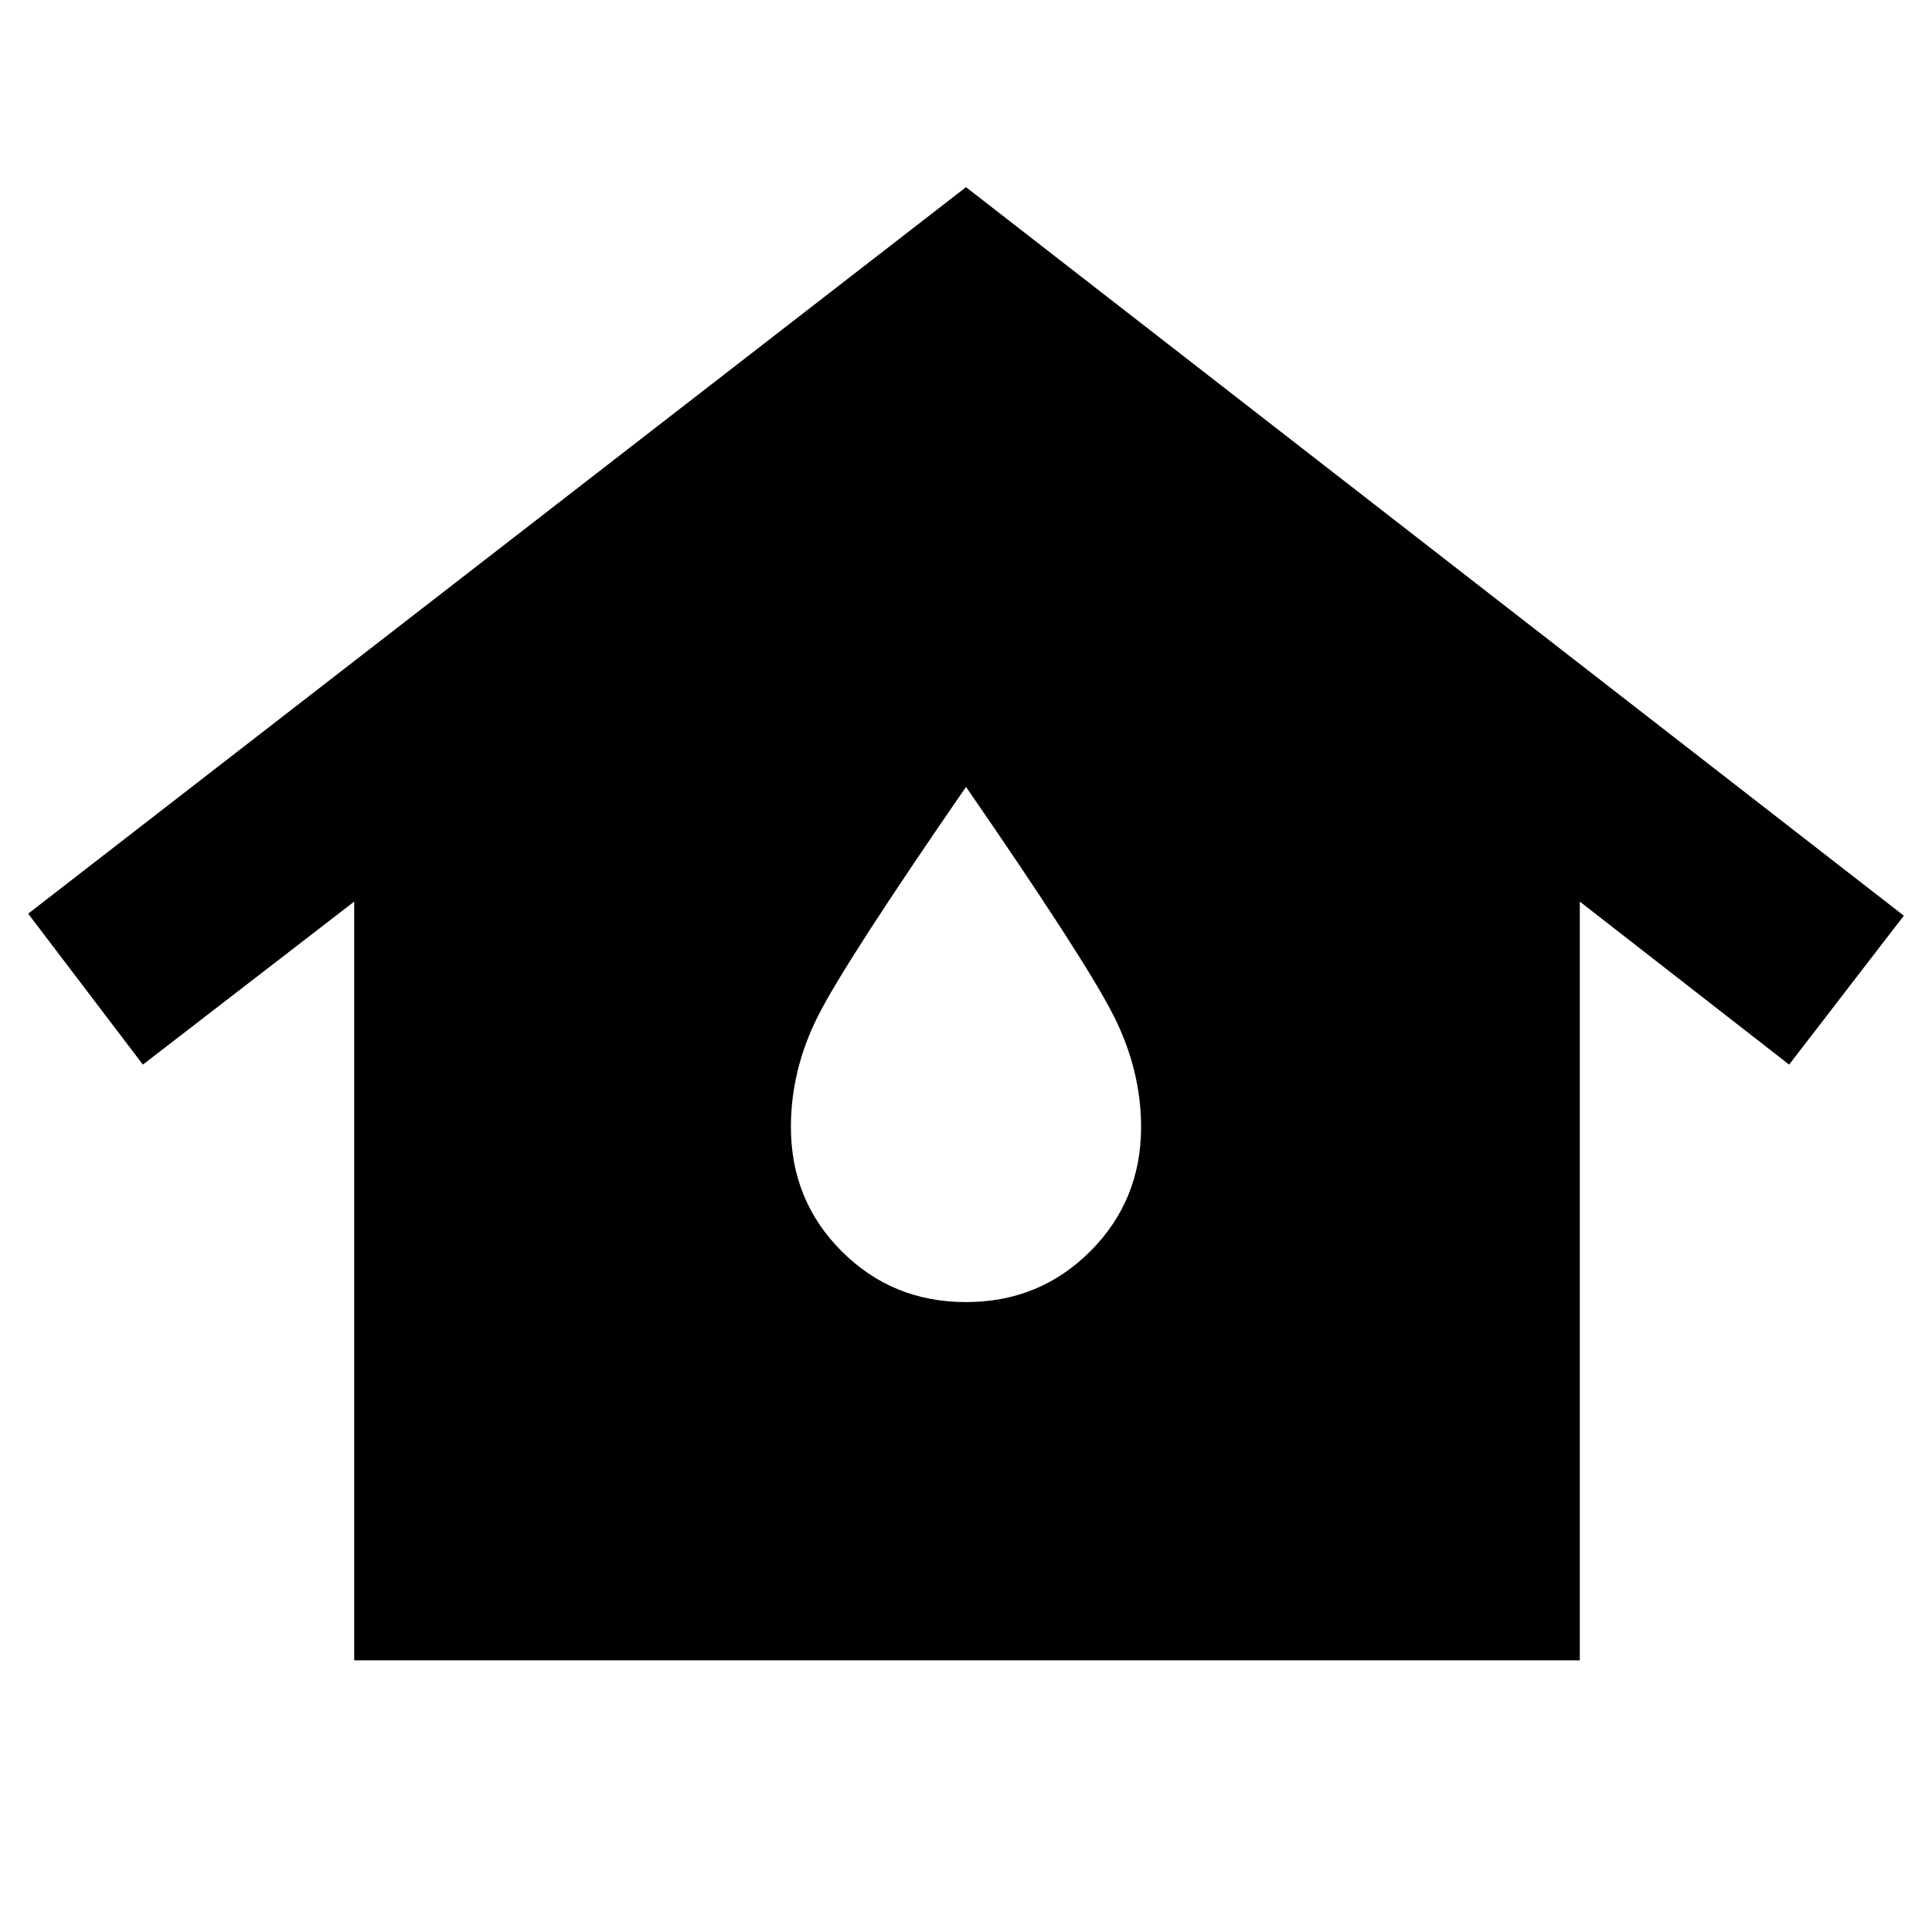 <svg xmlns="http://www.w3.org/2000/svg" width="48" height="48" viewBox="0 -960 960 960"><path d="M176-135v-377L71-431l-57-75 466-361 466 362-57 74-104-81v377H176Zm304-178q36.525 0 61.763-25.243Q567-363.486 567-400.019 567-428 553.5-455T480-569q-60 87-73.5 113.767Q393-428.466 393-400q0 36.525 25.237 61.763Q443.475-313 480-313Z"/></svg>